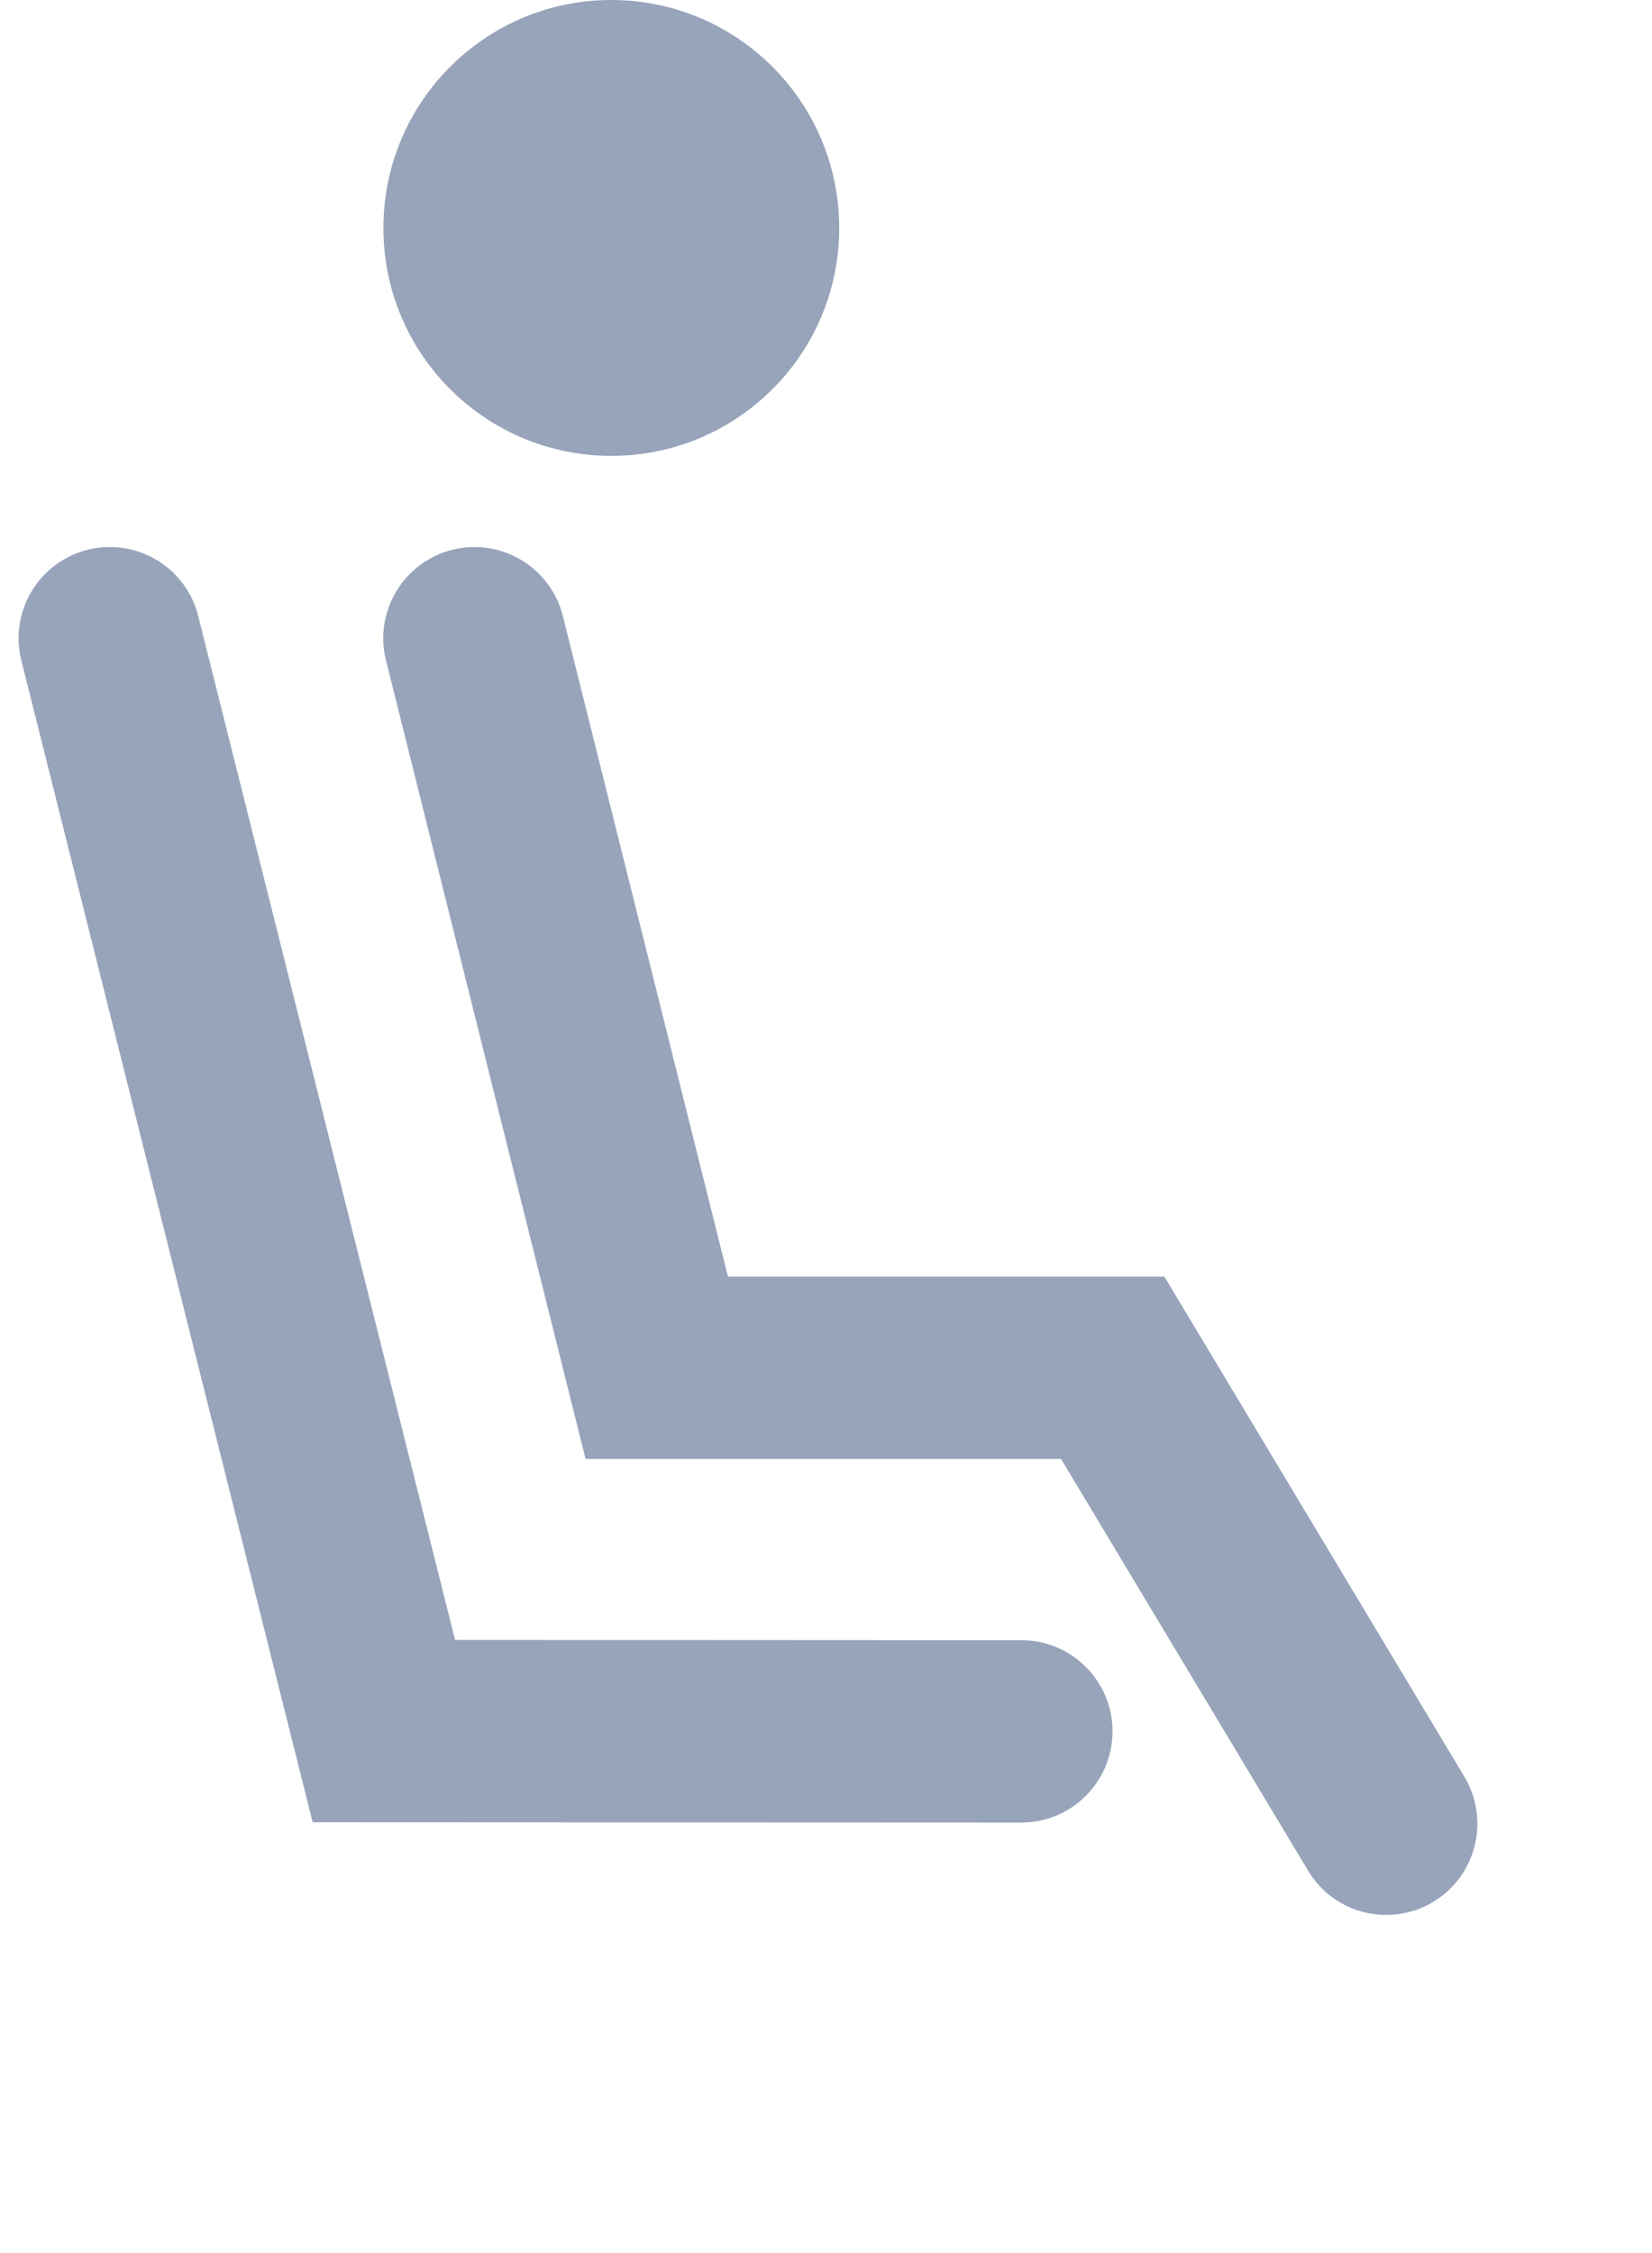 <svg width="11" height="15" viewBox="0 0 11 15" fill="none" xmlns="http://www.w3.org/2000/svg">
<path fill-rule="evenodd" clip-rule="evenodd" d="M7.408 11.527C7.407 11.863 7.136 12.134 6.8 12.134L2.082 12.132L0.142 4.397C0.061 4.072 0.258 3.742 0.584 3.66C0.909 3.579 1.239 3.776 1.32 4.102L3.03 10.918L6.801 10.92C7.136 10.92 7.408 11.192 7.408 11.527Z" fill="#97A4BA"/>
<path fill-rule="evenodd" clip-rule="evenodd" d="M3.012 3.66C3.337 3.579 3.667 3.777 3.748 4.102L4.847 8.499L7.753 8.499L9.751 11.829C9.923 12.117 9.83 12.49 9.543 12.662C9.255 12.835 8.882 12.742 8.71 12.454L7.065 9.713L3.899 9.713L2.57 4.397C2.489 4.071 2.687 3.742 3.012 3.66Z" fill="#97A4BA"/>
<path d="M5.588 1.518C5.588 2.356 4.909 3.035 4.07 3.035C3.232 3.035 2.553 2.356 2.553 1.518C2.553 0.68 3.232 0 4.07 0C4.909 0 5.588 0.68 5.588 1.518Z" fill="#97A4BA"/>
</svg>

